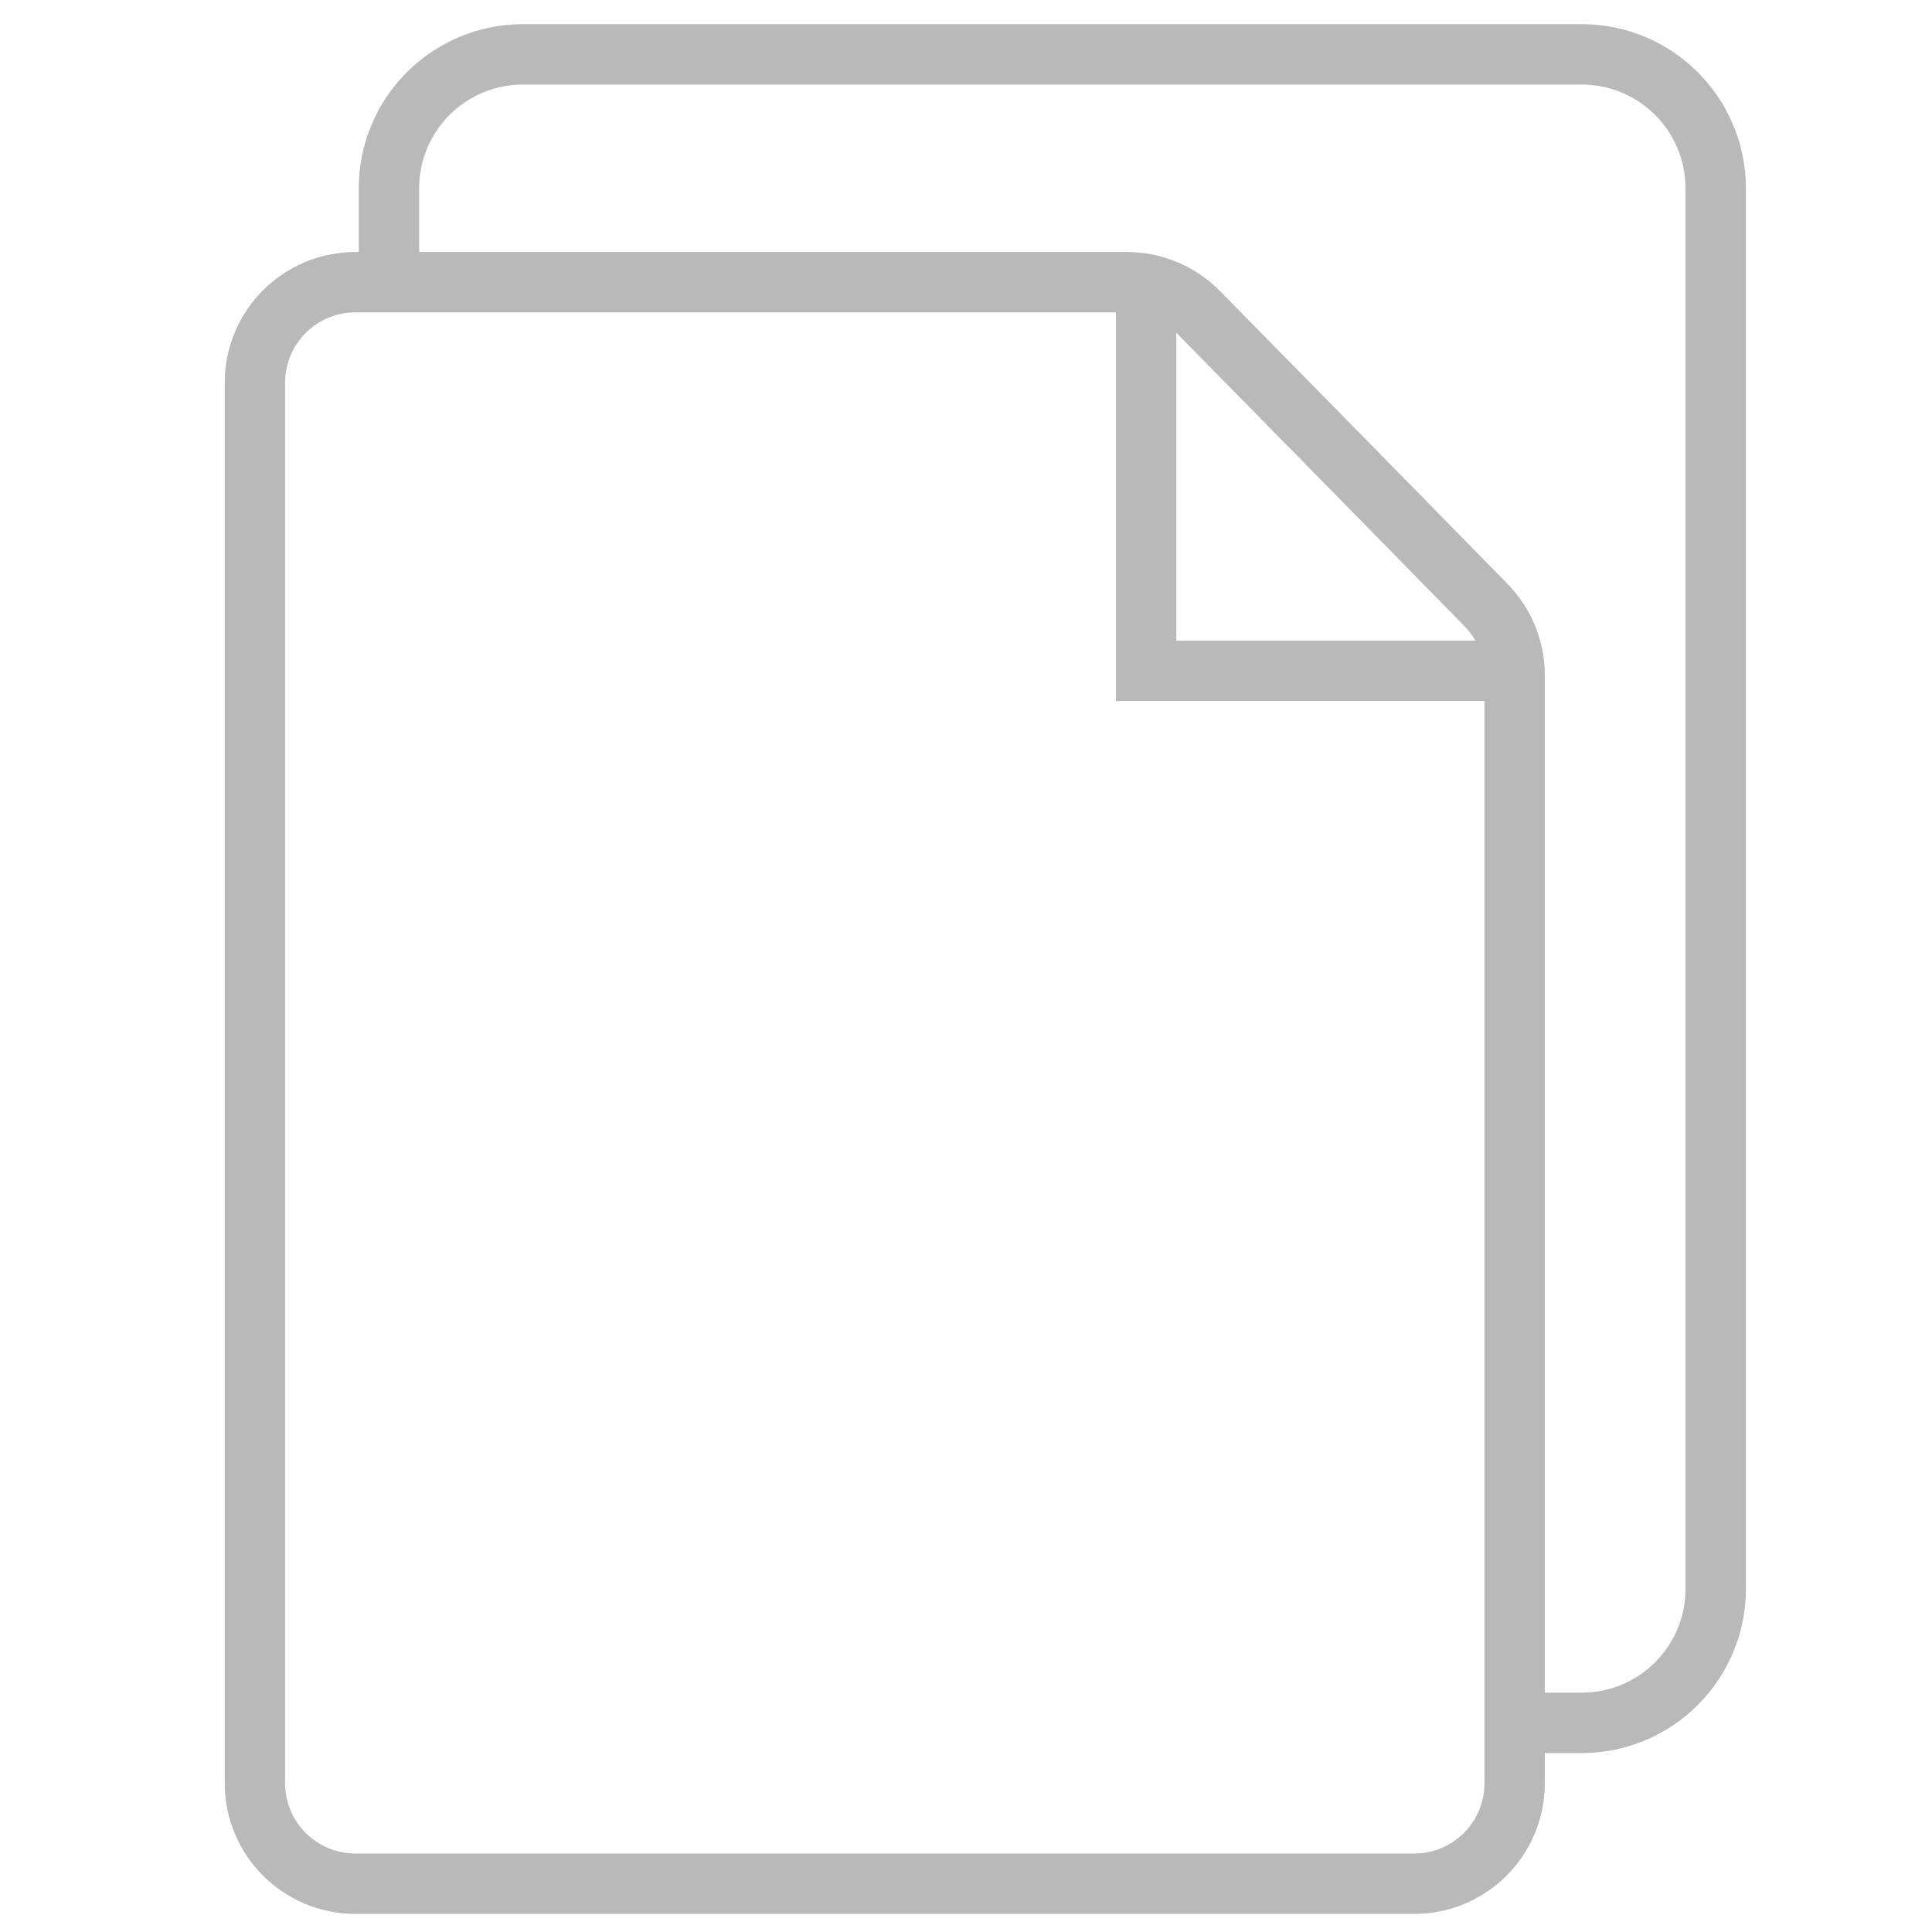 <?xml version="1.0" encoding="utf-8"?>
<!-- Generator: Adobe Illustrator 16.0.0, SVG Export Plug-In . SVG Version: 6.00 Build 0)  -->
<!DOCTYPE svg PUBLIC "-//W3C//DTD SVG 1.1//EN" "http://www.w3.org/Graphics/SVG/1.1/DTD/svg11.dtd">
<svg version="1.1" id="Layer_1" xmlns="http://www.w3.org/2000/svg" xmlns:xlink="http://www.w3.org/1999/xlink" x="0px" y="0px"
	 width="128px" height="128px" viewBox="0 0 128 128" enable-background="new 0 0 128 128" xml:space="preserve">
<rect x="-2" y="-2.495" display="none" fill="#0A0A0A" width="133.5" height="133.167"/>
<g display="none">
	<path display="inline" fill="none" stroke="#C0C0C1" stroke-width="4" stroke-linecap="round" d="M40.335,99.979H24.157
		c-10.211,0-18.49-8.275-18.49-18.488V28.325c0-10.211,8.279-18.49,18.49-18.49h80.894c10.213,0,18.49,8.279,18.49,18.49v53.163
		c0,10.213-8.277,18.49-18.49,18.49H71.537"/>
	<path display="inline" fill="none" stroke="#C0C0C1" stroke-width="4" stroke-linecap="round" d="M40.335,99.979v20.804
		l31.202-20.804"/>
	<path display="inline" fill="#F48121" d="M30.434,44.569c5.227,0,9.468,4.241,9.468,9.467c0,5.227-4.241,9.477-9.468,9.477
		c-5.226,0-9.467-4.25-9.467-9.477C20.967,48.81,25.208,44.569,30.434,44.569z"/>
	<path display="inline" fill="#F48121" d="M64.811,44.569c5.229,0,9.467,4.241,9.467,9.467c0,5.227-4.238,9.477-9.467,9.477
		c-5.239,0-9.475-4.25-9.475-9.477C55.336,48.81,59.571,44.569,64.811,44.569z"/>
	<path display="inline" fill="#F48121" d="M99.18,44.569c5.228,0,9.467,4.241,9.467,9.467c0,5.227-4.239,9.477-9.467,9.477
		c-5.227,0-9.468-4.25-9.468-9.477C89.712,48.81,93.953,44.569,99.18,44.569z"/>
</g>
<path fill="none" stroke="#B9B9BA" stroke-width="4" d="M100.351,114.145h4.439c4.904,0,8.88-3.974,8.88-8.877V12.481
	c0-4.905-3.976-8.88-8.88-8.88H34.648c-4.905,0-8.879,3.975-8.879,8.88v6.659"/>
<path fill="none" stroke="#B9B9BA" stroke-width="4" d="M93.692,124.801H23.549c-3.678,0-6.66-2.981-6.66-6.659V25.355
	c0-3.678,2.981-6.659,6.66-6.659h51.103c1.787,0,3.498,0.717,4.75,1.99l10.263,10.44l0.002,0.002l8.779,8.951
	c1.221,1.246,1.904,2.92,1.904,4.663v73.399C100.351,121.819,97.369,124.801,93.692,124.801z"/>
<path fill="none" stroke="#B9B9BA" stroke-width="4" d="M75.934,20.028v24.417h23.974"/>
<path display="none" fill="#F28121" d="M38.041,68.968v3.003h-12.43v-2.546l5.808-6.153c0.542-0.625,0.975-1.178,1.297-1.656
	c0.33-0.477,0.568-0.91,0.716-1.297c0.148-0.396,0.223-0.757,0.223-1.087c0-0.536-0.086-0.989-0.26-1.36
	c-0.164-0.37-0.407-0.655-0.729-0.853s-0.712-0.295-1.173-0.295c-0.494,0-0.918,0.126-1.273,0.382
	c-0.354,0.256-0.626,0.61-0.815,1.063c-0.189,0.444-0.284,0.951-0.284,1.519h-3.88c0-1.094,0.264-2.091,0.791-2.99
	c0.527-0.906,1.265-1.626,2.212-2.163c0.947-0.543,2.055-0.814,3.323-0.814c1.302,0,2.393,0.206,3.275,0.617
	c0.881,0.412,1.549,1.001,2.001,1.767c0.453,0.767,0.68,1.689,0.68,2.768c0,0.61-0.099,1.199-0.297,1.768
	c-0.19,0.568-0.466,1.132-0.828,1.693c-0.363,0.559-0.799,1.131-1.31,1.717c-0.51,0.576-1.087,1.187-1.729,1.83l-2.719,3.088H38.041
	z"/>
<path display="none" fill="#F28121" d="M59.776,67.979l4.002-14h4.486l-6.166,17.992H59.17L59.776,67.979z M56.131,53.979l3.99,14
	l0.63,3.991h-2.965l-6.129-17.992H56.131z"/>
<path display="none" fill="#F28121" d="M74.047,53.979v17.992h-4.018V53.979H74.047z"/>
<path display="none" fill="#F28121" d="M84.992,57.403l-4.645,14.567h-4.3l6.659-17.992h2.719L84.992,57.403z M88.848,71.971
	L84.19,57.403l-0.482-3.424h2.756l6.684,17.992H88.848z M88.65,65.273v3.114h-9.377v-3.114H88.65z"/>
<path display="none" fill="#F28121" d="M44.814,60.191v-3.622c0-0.255-0.039-0.474-0.116-0.655
	c-0.079-0.182-0.201-0.325-0.367-0.429c-0.167-0.104-0.383-0.156-0.647-0.156c-0.224,0-0.419,0.039-0.586,0.117
	c-0.161,0.078-0.286,0.189-0.375,0.336c-0.083,0.145-0.124,0.325-0.124,0.539h-2.436c0-0.38,0.086-0.734,0.258-1.062
	c0.171-0.328,0.416-0.616,0.733-0.867c0.322-0.249,0.707-0.442,1.155-0.577c0.448-0.14,0.95-0.21,1.505-0.21
	c0.662,0,1.25,0.112,1.764,0.336c0.521,0.218,0.932,0.548,1.233,0.99c0.301,0.438,0.452,0.989,0.452,1.655v3.536
	c0,0.509,0.029,0.91,0.085,1.201c0.063,0.285,0.151,0.536,0.267,0.75v0.132h-2.458c-0.115-0.244-0.2-0.546-0.258-0.905
	C44.843,60.934,44.814,60.564,44.814,60.191z M45.119,57.053l0.015,1.342h-1.21c-0.27,0-0.504,0.034-0.703,0.102
	c-0.192,0.068-0.348,0.161-0.467,0.281c-0.12,0.114-0.208,0.249-0.266,0.405c-0.051,0.151-0.077,0.317-0.077,0.5
	c0,0.172,0.042,0.328,0.125,0.468c0.084,0.135,0.198,0.243,0.344,0.321s0.314,0.117,0.507,0.117c0.317,0,0.587-0.063,0.812-0.188
	c0.228-0.124,0.405-0.276,0.53-0.453c0.124-0.182,0.187-0.351,0.187-0.507l0.585,1.014c-0.093,0.209-0.207,0.425-0.343,0.647
	c-0.136,0.219-0.308,0.425-0.515,0.617c-0.209,0.187-0.461,0.341-0.757,0.459c-0.292,0.121-0.644,0.18-1.053,0.18
	c-0.532,0-1.013-0.106-1.444-0.32c-0.432-0.218-0.778-0.518-1.039-0.898c-0.254-0.379-0.382-0.817-0.382-1.311
	c0-0.442,0.081-0.836,0.242-1.179c0.161-0.342,0.403-0.634,0.726-0.873c0.328-0.239,0.738-0.419,1.232-0.539
	c0.495-0.125,1.071-0.187,1.732-0.187H45.119z"/>
<path display="none" fill="none" stroke="#F28121" stroke-width="4" d="M28.877,84.845h59.931c1.228,0,2.222,0.994,2.222,2.22
	v20.865c0,1.229-0.994,2.22-2.222,2.22H28.877c-1.227,0-2.22-0.991-2.22-2.22V87.064C26.657,85.839,27.65,84.845,28.877,84.845z"/>
<line display="none" fill="none" stroke="#F28121" stroke-width="4" stroke-linecap="round" x1="36.868" y1="92.835" x2="36.868" y2="102.159"/>
<line display="none" fill="none" stroke="#F28121" stroke-width="4" stroke-linecap="round" x1="45.746" y1="92.835" x2="45.746" y2="102.159"/>
<line display="none" fill="none" stroke="#F28121" stroke-width="4" stroke-linecap="round" x1="54.626" y1="92.835" x2="54.626" y2="102.159"/>
<line display="none" fill="none" stroke="#F28121" stroke-width="4" stroke-linecap="round" x1="63.502" y1="92.835" x2="63.502" y2="102.159"/>
<line display="none" fill="none" stroke="#F28121" stroke-width="4" stroke-linecap="round" x1="72.383" y1="92.835" x2="72.383" y2="102.159"/>
<line display="none" fill="none" stroke="#F28121" stroke-width="4" stroke-linecap="round" x1="81.262" y1="92.835" x2="81.262" y2="102.159"/>
</svg>
